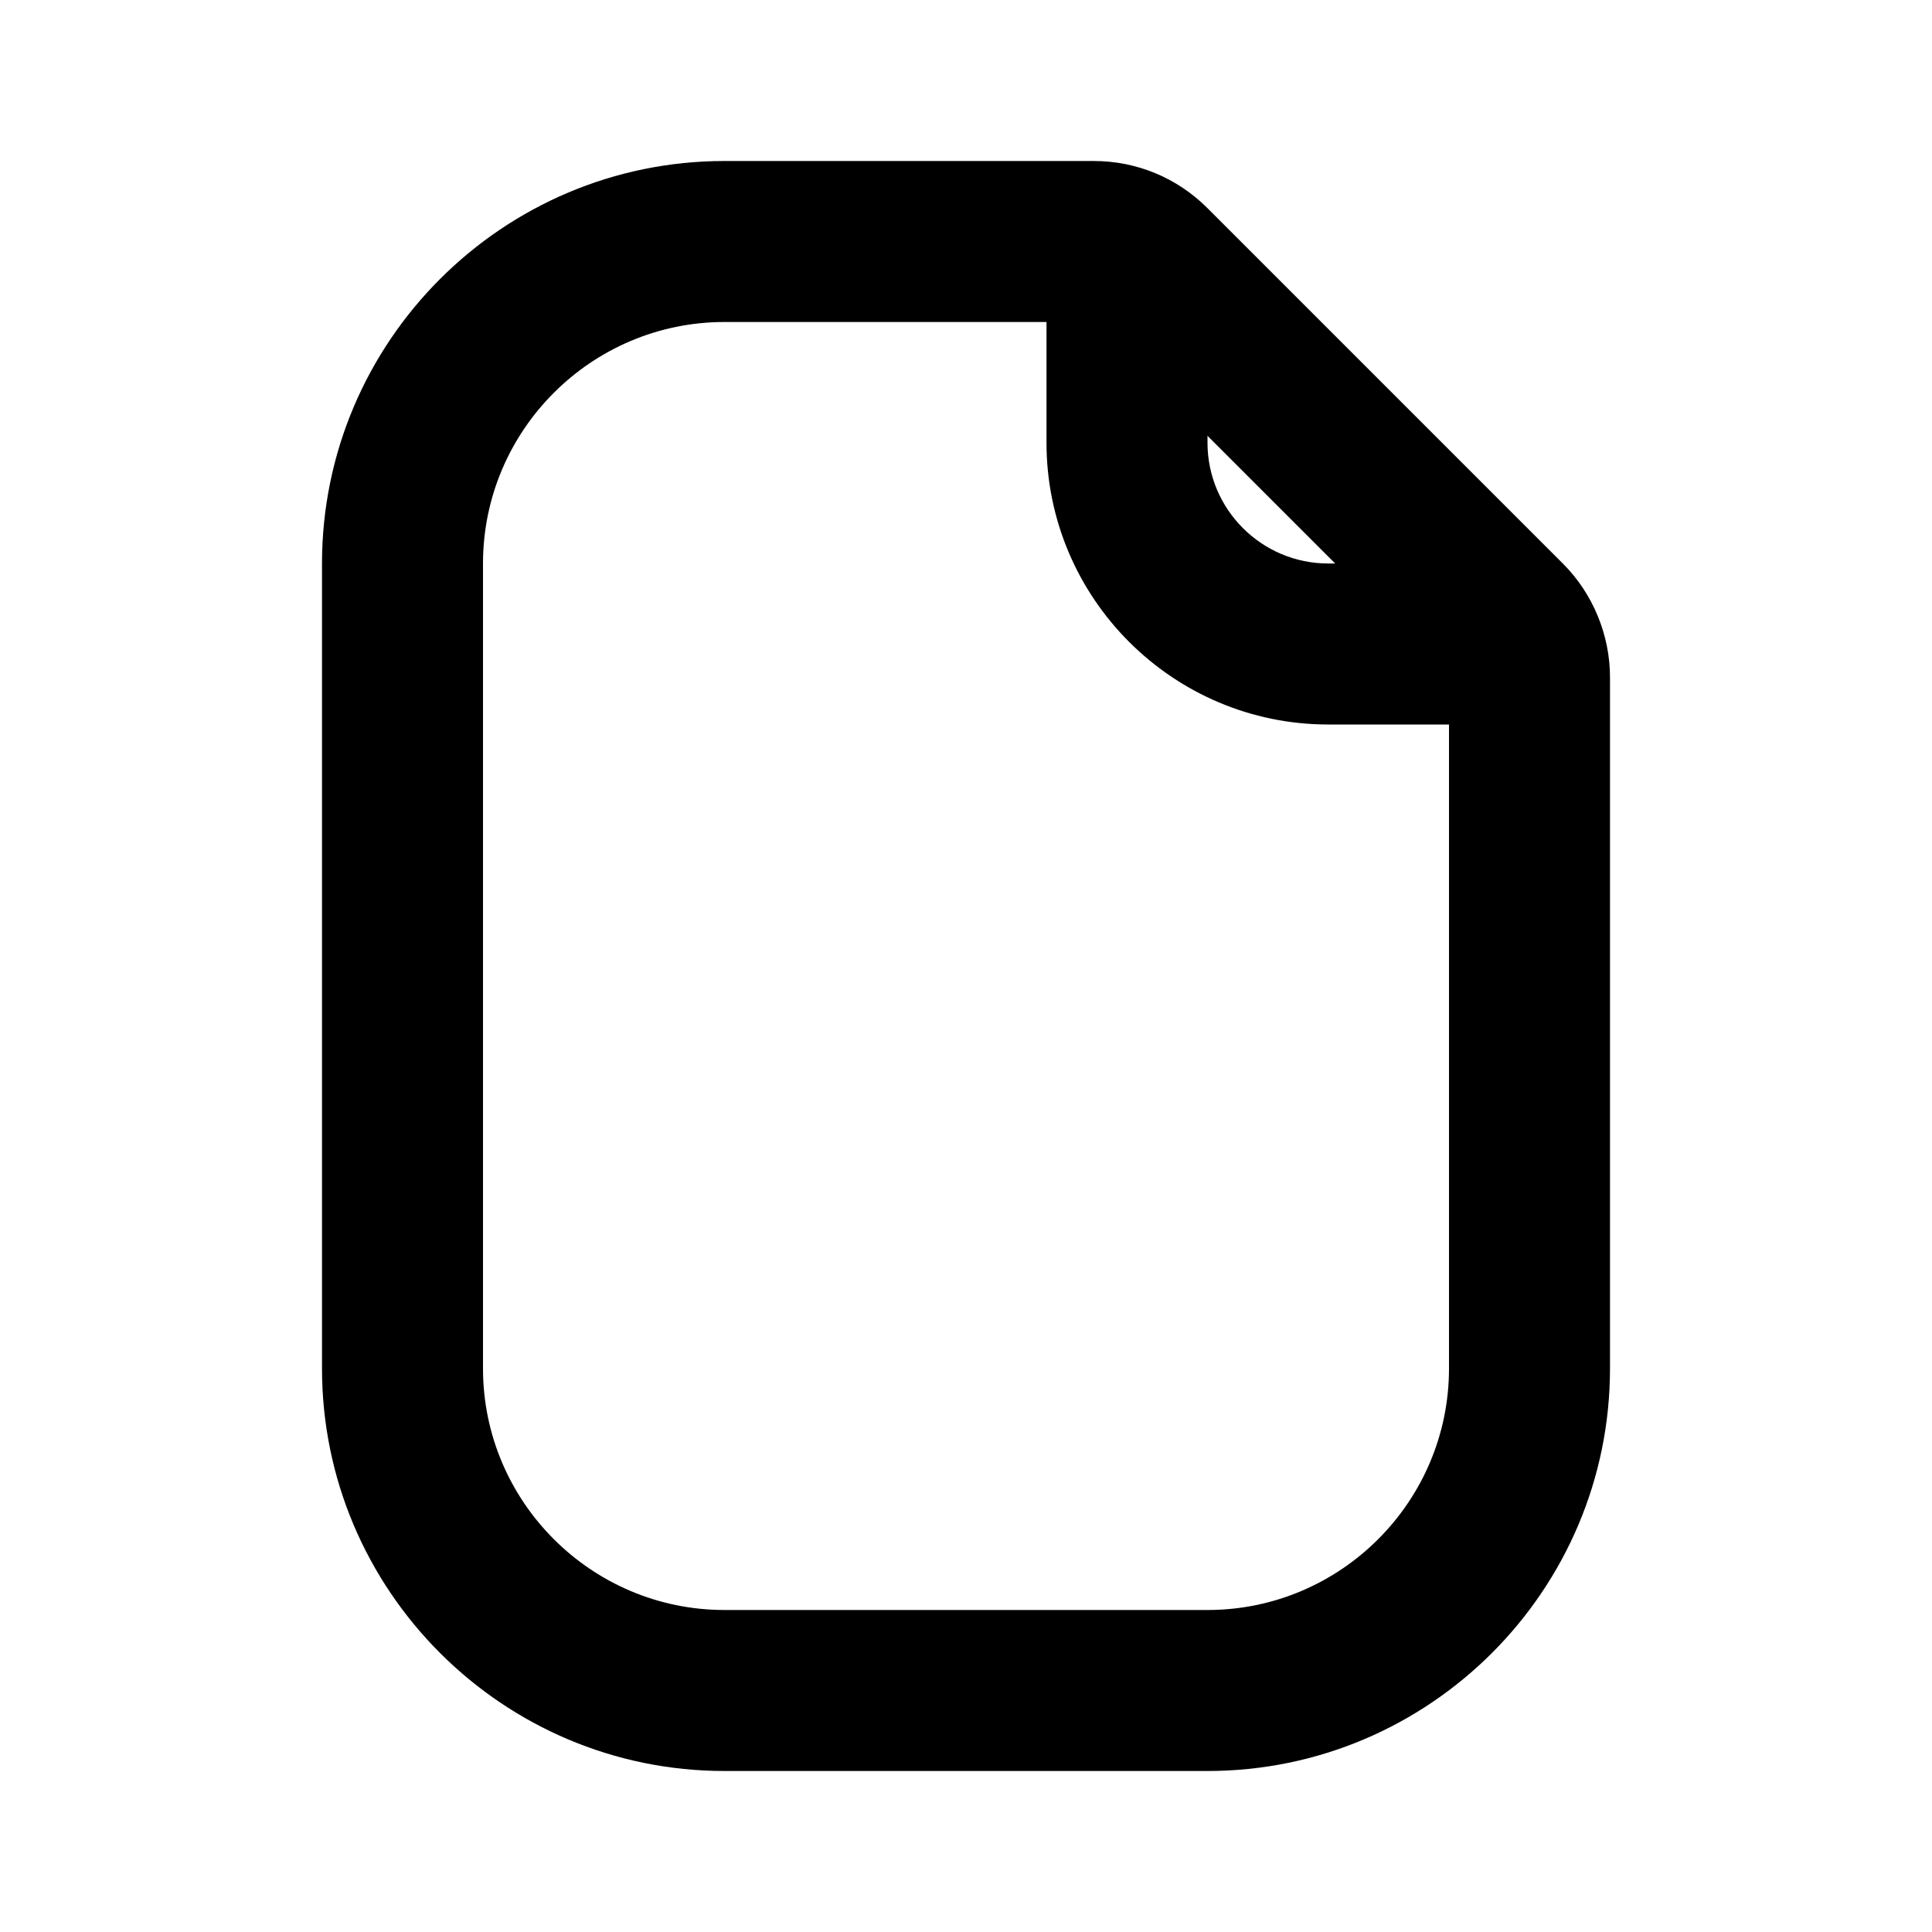 <svg width="24" height="24" viewBox="0 0 24 24" fill="none" xmlns="http://www.w3.org/2000/svg">
<path d="M19.414 7L15 2.586C14.622 2.208 14.12 2 13.586 2H9C6.243 2 4 4.243 4 7V17C4 19.757 6.243 22 9 22H15C17.757 22 20 19.757 20 17V8.414C20 7.888 19.787 7.372 19.414 7ZM15 5.414L16.586 7H16.5C15.673 7 15 6.327 15 5.5V5.414ZM15 20H9C7.346 20 6 18.654 6 17V7C6 5.346 7.346 4 9 4H13V5.5C13 7.43 14.57 9 16.5 9H18V17C18 18.654 16.654 20 15 20Z" fill="black"/>
</svg>
